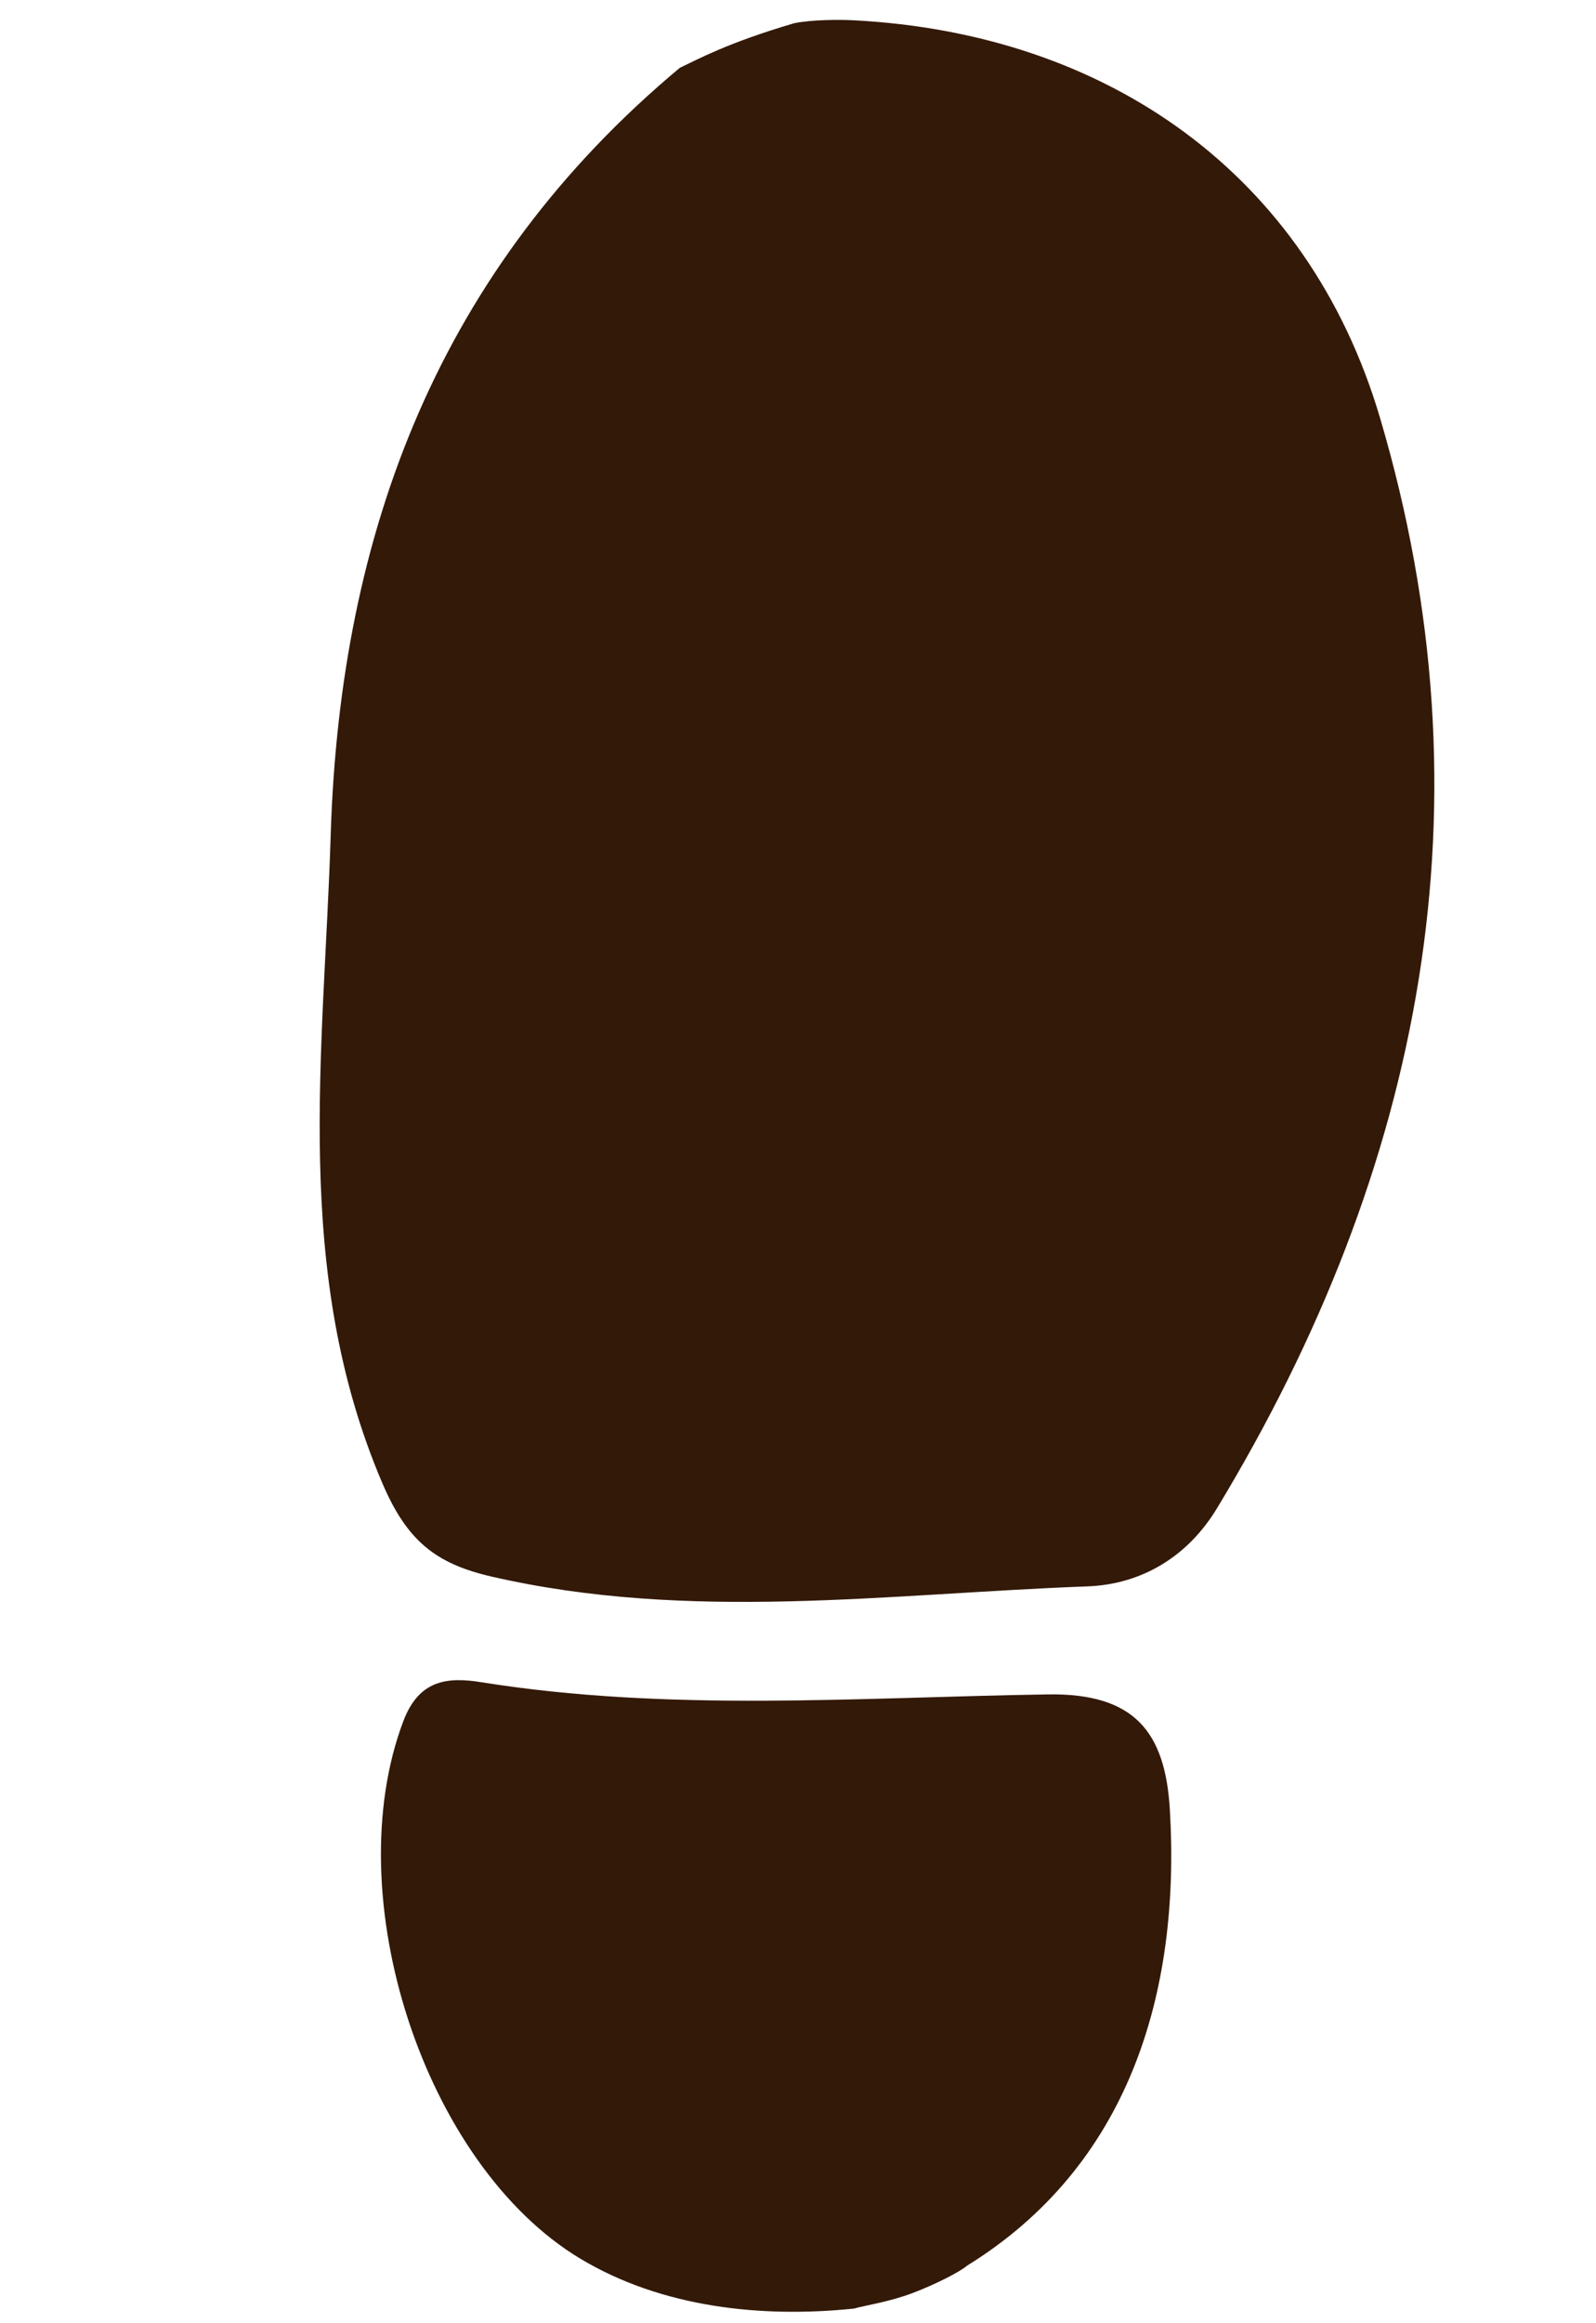 <?xml version="1.0" encoding="utf-8"?>
<!-- Generator: Adobe Illustrator 16.0.3, SVG Export Plug-In . SVG Version: 6.00 Build 0)  -->
<!DOCTYPE svg PUBLIC "-//W3C//DTD SVG 1.1//EN" "http://www.w3.org/Graphics/SVG/1.1/DTD/svg11.dtd">
<svg version="1.1" id="Layer_1" xmlns="http://www.w3.org/2000/svg" xmlns:xlink="http://www.w3.org/1999/xlink" x="0px" y="0px"
	 width="205.886px" height="299.5px" viewBox="0 0 205.886 299.5" enable-background="new 0 0 205.886 299.5" xml:space="preserve">
<g>
	<path fill-rule="evenodd" clip-rule="evenodd" fill="#331908" d="M87.702,8.74c-30.998,25.879-43.82,59.722-45.04,98.879
		c-0.857,28.062-5.03,56.294,6.675,83.65c3.161,7.389,6.86,10.354,14.065,12.01c25.58,5.885,51.242,2.211,76.869,1.267
		c7.075-0.262,12.989-3.901,16.719-10.067c26.617-43.955,35.764-90.939,21.011-140.679c-9.316-31.406-35.212-49.487-67.868-51.184
		c-2.098-0.109-5.549-0.06-7.679,0.377C93.77,5.55,90.067,7.635,87.702,8.74z"/>
	<path fill-rule="evenodd" clip-rule="evenodd" fill="#331908" d="M124.739,292.138c20.789-12.825,27.592-34.998,26.173-58.833
		c-0.6-9.932-4.504-15.007-15.729-14.832c-24.365,0.378-48.814,2.309-73.111-1.573c-4.301-0.69-8.008-0.351-10.038,5.014
		c-8.544,22.572,2.658,57.152,22.784,69.29c10.562,6.354,23.46,7.689,35.331,6.461c1.476-0.411,4.585-0.87,7.584-2.006
		C120.645,294.556,123.848,292.923,124.739,292.138z"/>
</g>
</svg>
